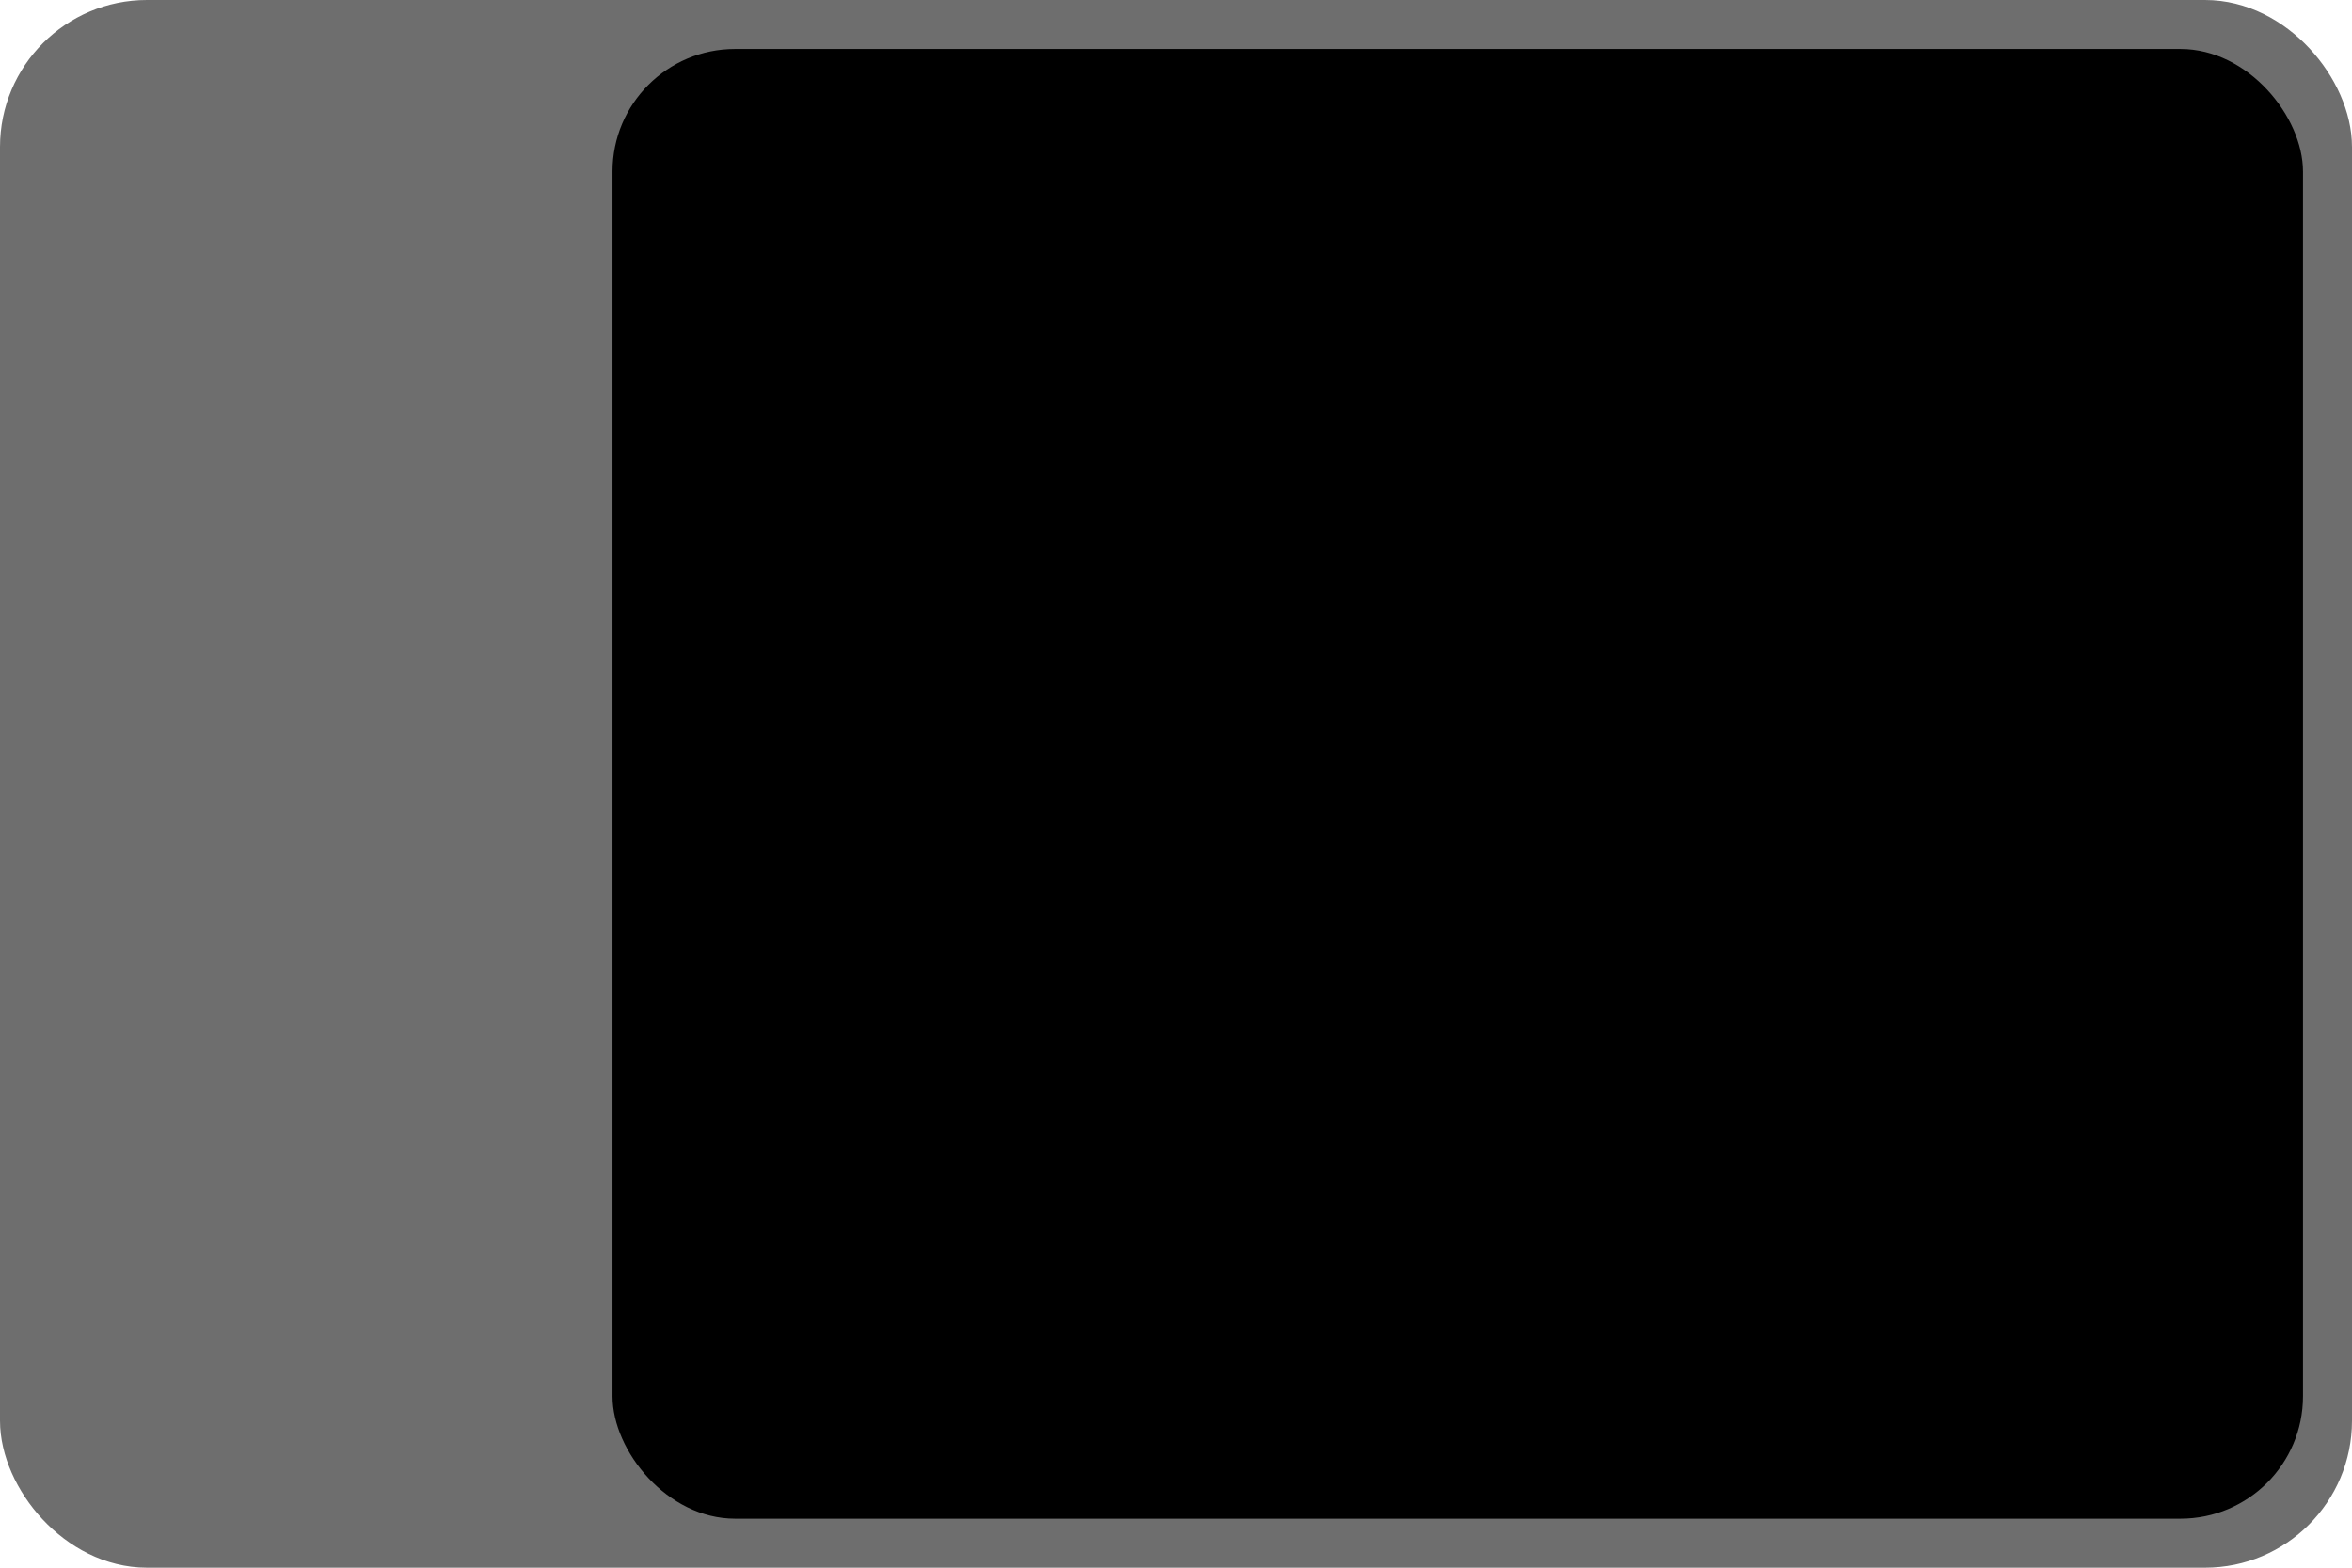 <?xml version="1.0" standalone="no"?>
<!--
  rectangle-intellij-plugin

  Copyright 2024 - Brice Dutheil

  This Source Code Form is subject to the terms of the Mozilla Public
  License, v. 2.0. If a copy of the MPL was not distributed with this
  file, You can obtain one at https://mozilla.org/MPL/2.0/.
-->
<svg version="1.0" xmlns="http://www.w3.org/2000/svg"
     width="192" height="128"
     viewBox="0 0 192 128">
  <rect
          id="screen"
          stroke="#6E6E6E" stroke-width="4"
          fill="#6E6E6E"
          x="2" y="2"
          rx="10"
          width="188" height="124"
  />
  <rect id="last-three-fourths" x="50" y="4" width="138" height="120" rx="10" fill="black"/>
</svg>